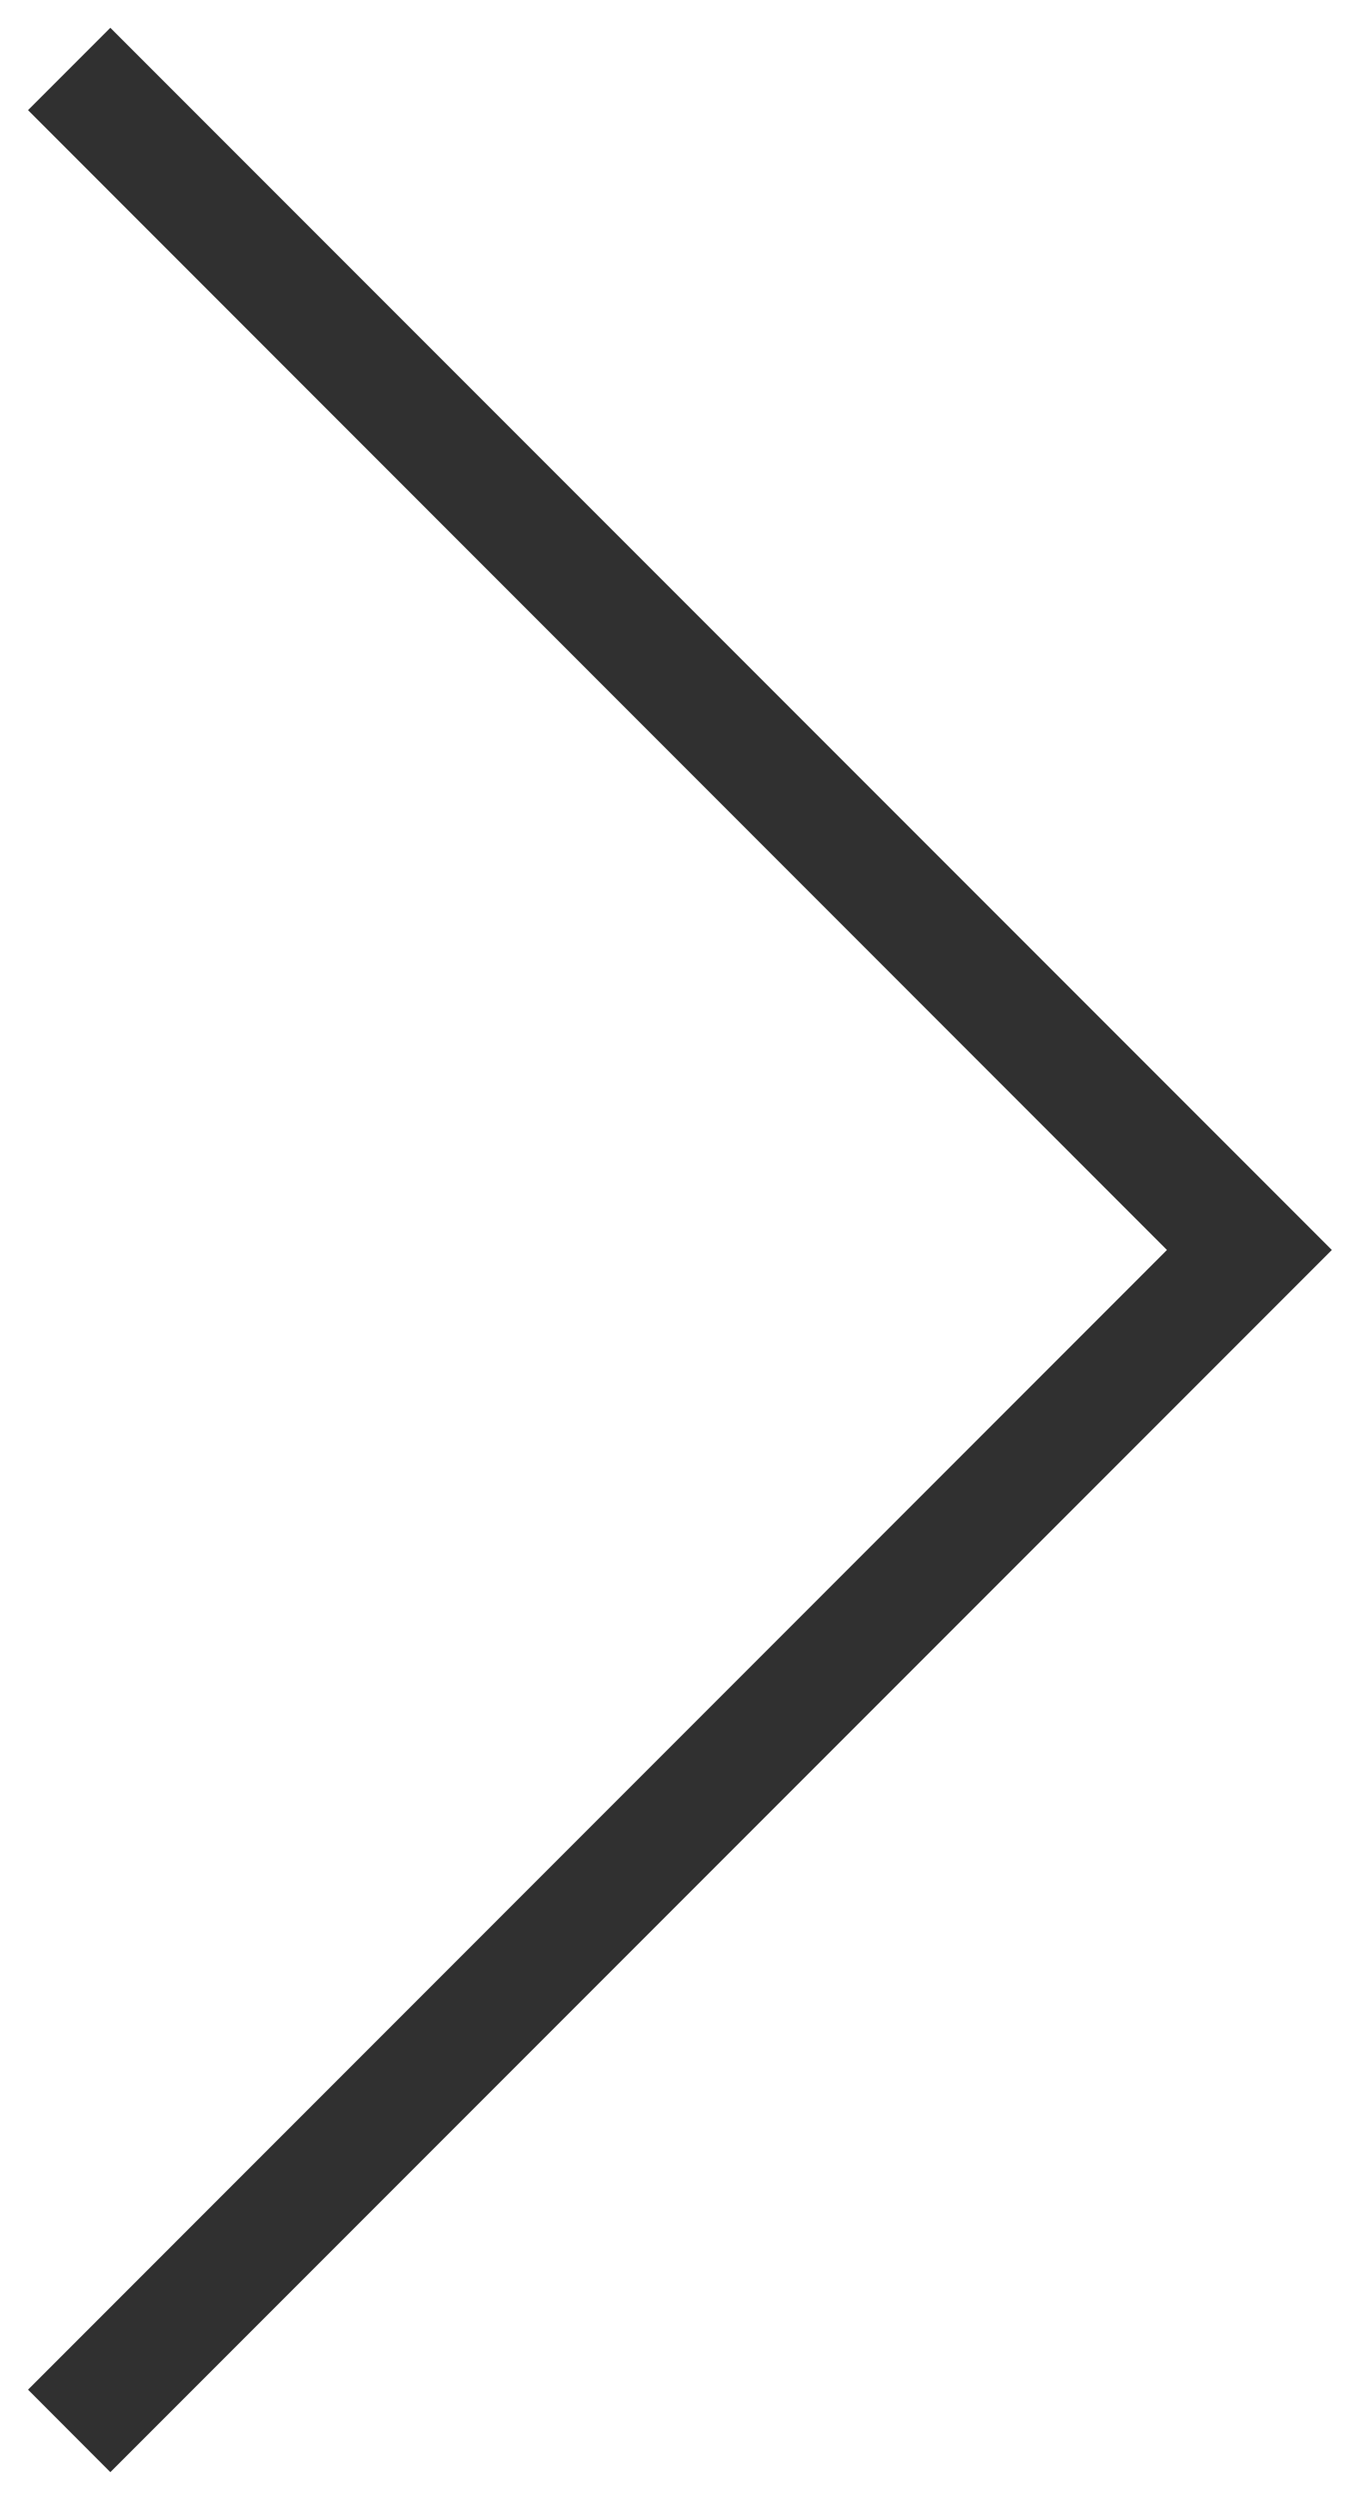 <?xml version="1.0" encoding="utf-8"?>
<!-- Generator: Adobe Illustrator 16.0.0, SVG Export Plug-In . SVG Version: 6.00 Build 0)  -->
<!DOCTYPE svg PUBLIC "-//W3C//DTD SVG 1.1//EN" "http://www.w3.org/Graphics/SVG/1.1/DTD/svg11.dtd">
<svg version="1.1" xmlns="http://www.w3.org/2000/svg" xmlns:xlink="http://www.w3.org/1999/xlink" x="0px" y="0px"
	 width="10.624px" height="19.519px" viewBox="0 0 10.624 19.519" enable-background="new 0 0 10.624 19.519" xml:space="preserve">
<g id="Soporte">
</g>
<g id="Vectores">
</g>
<g id="Publicidad">
</g>
<g id="Cintillos">
</g>
<g id="Imagenes">
	<g>
		<path fill="#303030" d="M10.404,9.759l-9.542,9.542l-0.643-0.644l8.897-8.898L0.219,0.86l0.643-0.643L10.404,9.759z"/>
	</g>
</g>
<g id="Logos">
</g>
<g id="Botones">
</g>
<g id="TXT">
</g>
<g id="Guias">
</g>
</svg>
